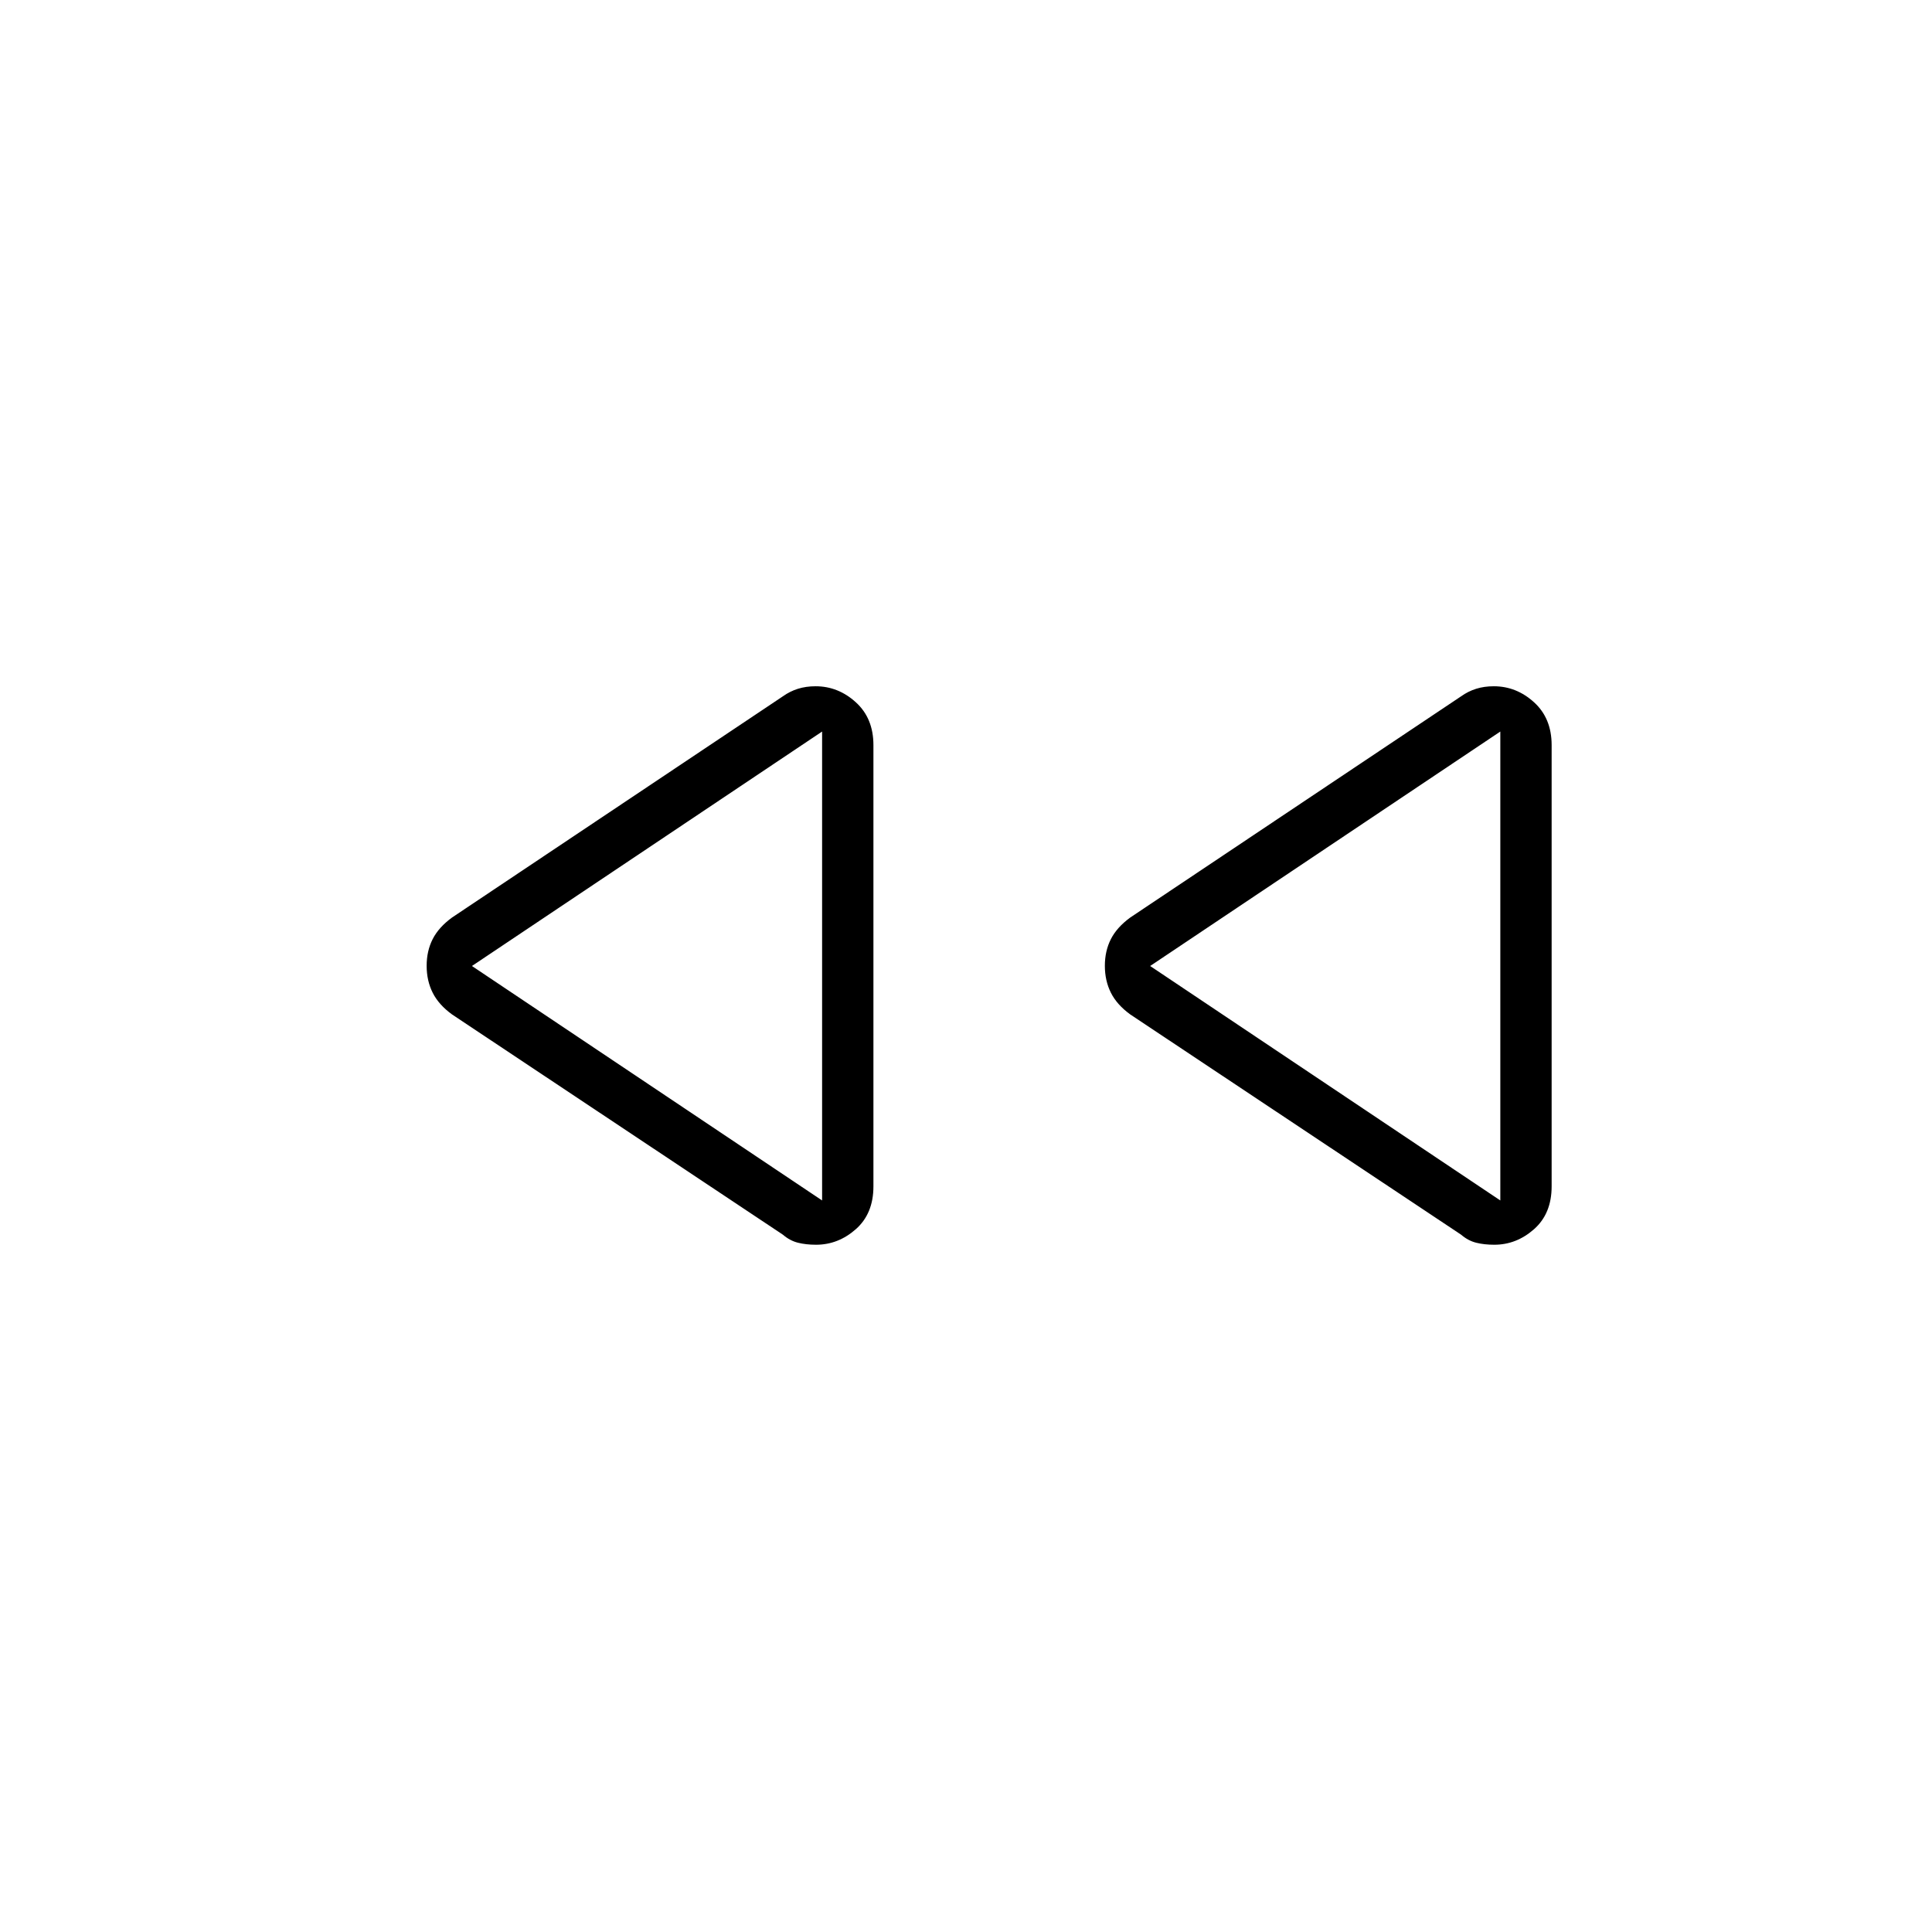 <svg xmlns="http://www.w3.org/2000/svg" height="24" viewBox="0 -960 960 960" width="24"><path d="M726-346.5 561.62-455.93q-6.62-4.81-9.62-10.78-3-5.98-3-13.38 0-7.41 3-13.29 3-5.88 9.62-10.71L726-614q3.5-2.5 7.5-3.75t8.76-1.25q11.24 0 19.99 7.95 8.75 7.95 8.75 21.28v219.27q0 13.55-8.75 21.28-8.75 7.72-19.75 7.72-5 0-9-1t-7.5-4Zm-337 0L224.62-455.93q-6.62-4.81-9.62-10.78-3-5.98-3-13.38 0-7.41 3-13.29 3-5.88 9.62-10.71L389-614q3.5-2.5 7.5-3.75t8.76-1.25q11.24 0 19.99 7.95 8.75 7.95 8.75 21.28v219.27q0 13.55-8.75 21.28-8.75 7.72-19.75 7.72-5 0-9-1t-7.5-4ZM408.5-480Zm337 0Zm-337 116.5v-233L234.5-480l174 116.5Zm337 0v-233L571.5-480l174 116.5Z"/></svg>